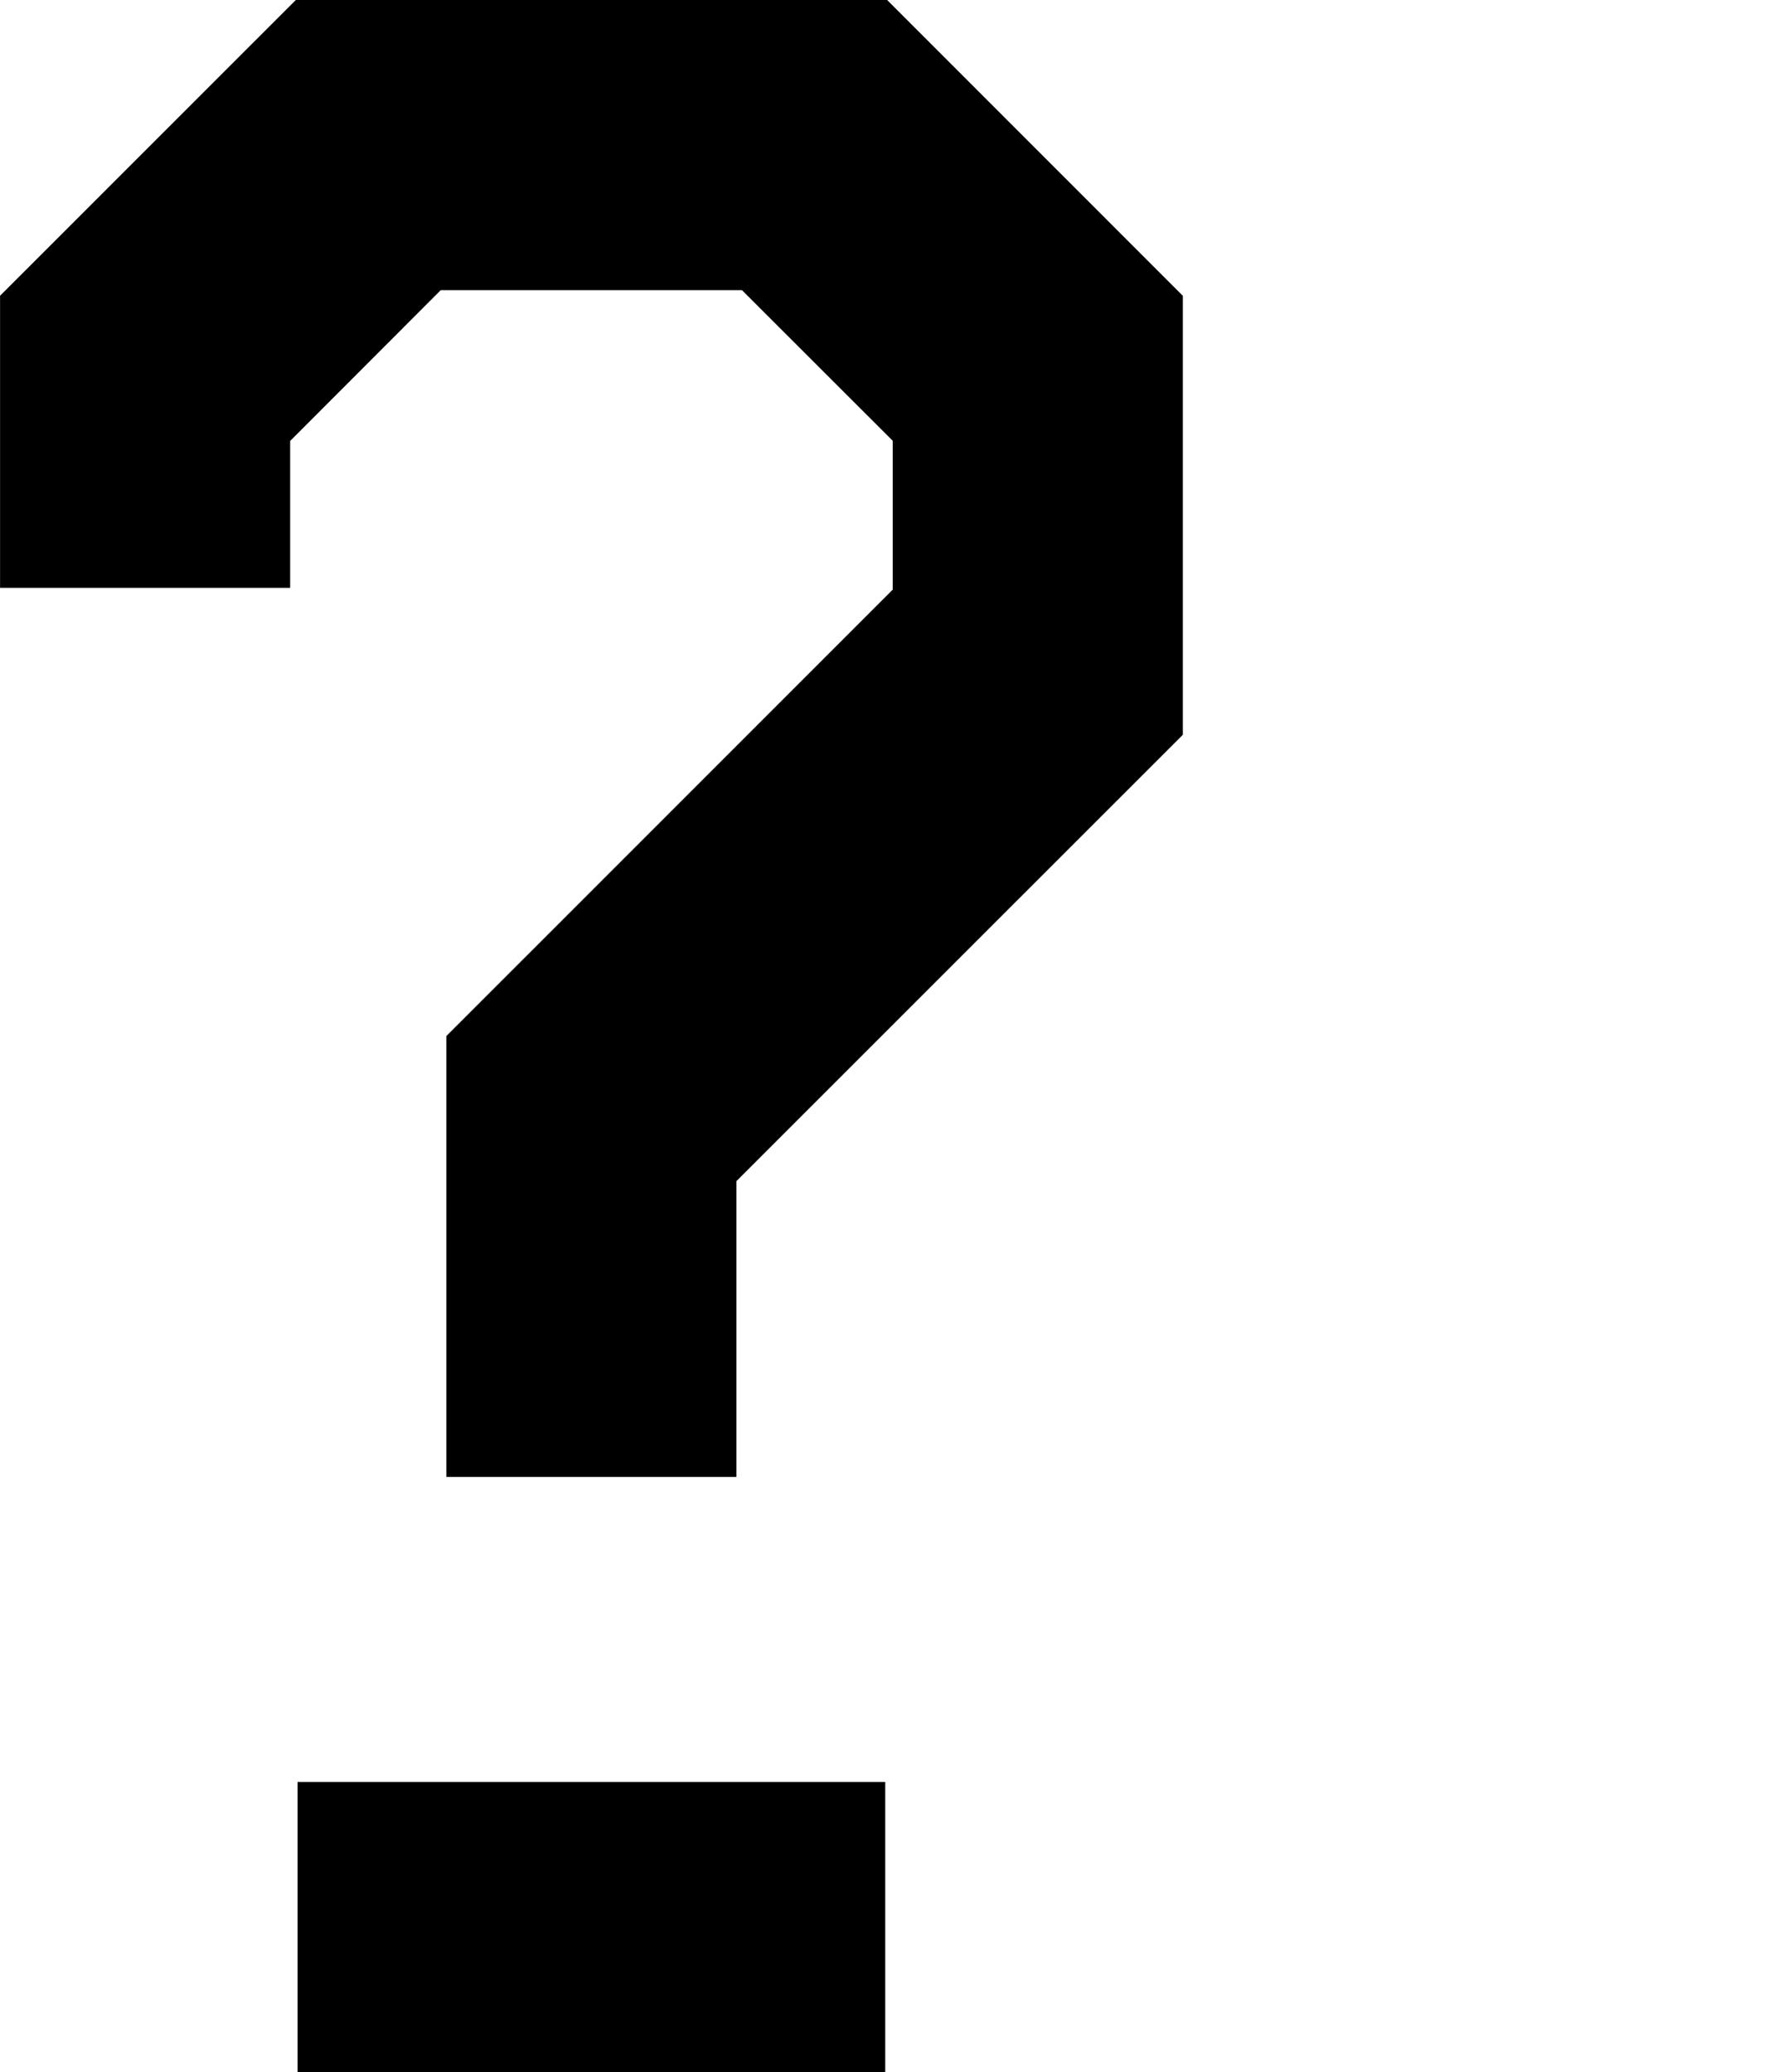 <?xml version="1.0" encoding="UTF-8" standalone="no"?>
<svg
   xmlns:dc="http://purl.org/dc/elements/1.1/"
   xmlns:cc="http://creativecommons.org/ns#"
   xmlns:rdf="http://www.w3.org/1999/02/22-rdf-syntax-ns#"
   xmlns:svg="http://www.w3.org/2000/svg"
   xmlns="http://www.w3.org/2000/svg"
   xmlns:sodipodi="http://sodipodi.sourceforge.net/DTD/sodipodi-0.dtd"
   xmlns:inkscape="http://www.inkscape.org/namespaces/inkscape"
   version="1.0"
   id="glyph_A"
   x="0px"
   y="0px"
   width="62"
   height="72"
   sodipodi:docname="?.svg"
   inkscape:version="0.92.2 5c3e80d, 2017-08-06">
  <defs
     id="defs25113" />
  <sodipodi:namedview
     pagecolor="#ffffff"
     bordercolor="#666666"
     borderopacity="1"
     objecttolerance="10"
     gridtolerance="10"
     guidetolerance="10"
     inkscape:pageopacity="0"
     inkscape:pageshadow="2"
     inkscape:window-width="1503"
     inkscape:window-height="959"
     id="namedview25111"
     showgrid="false"
     showguides="true"
     inkscape:guide-bbox="true"
     units="px"
     inkscape:lockguides="false"
     inkscape:measure-start="0,14"
     inkscape:measure-end="0,86"
     inkscape:zoom="5.1805556"
     inkscape:cx="22.133424"
     inkscape:cy="71.122859"
     inkscape:window-x="120"
     inkscape:window-y="2"
     inkscape:window-maximized="0"
     inkscape:current-layer="glyph_A" />
  <g
     id="g56902"
     transform="translate(-10.447,25.383)">
    <path
       inkscape:connector-curvature="0"
       id="path56814"
       d="m 25.959,18.275 v -7.659 l 7.756,-7.755 7.756,-7.755 v -2.587 -2.587 l -2.619,-2.616 -2.619,-2.616 h -5.235 -5.235 l -2.616,2.619 -2.616,2.619 v 2.552 2.552 h -5.041 -5.041 v -5.074 -5.074 l 5.139,-5.138 5.139,-5.138 h 10.276 10.276 l 5.138,5.139 5.138,5.139 v 7.626 7.626 L 43.797,7.902 36.041,15.657 v 5.139 5.139 h -5.041 -5.041 z"
       style="opacity:1;fill:#000000;fill-opacity:1;stroke:none;stroke-width:0.049;stroke-linecap:round;stroke-linejoin:bevel;stroke-miterlimit:4;stroke-dasharray:none;stroke-dashoffset:0;stroke-opacity:1" />
    <path
       inkscape:connector-curvature="0"
       id="path56816"
       d="m 20.788,41.575 v -5.041 h 10.212 10.212 v 5.041 5.041 H 31 20.788 Z"
       style="opacity:1;fill:#000000;fill-opacity:1;stroke:none;stroke-width:0.049;stroke-linecap:round;stroke-linejoin:bevel;stroke-miterlimit:4;stroke-dasharray:none;stroke-dashoffset:0;stroke-opacity:1" />
  </g>
</svg>
